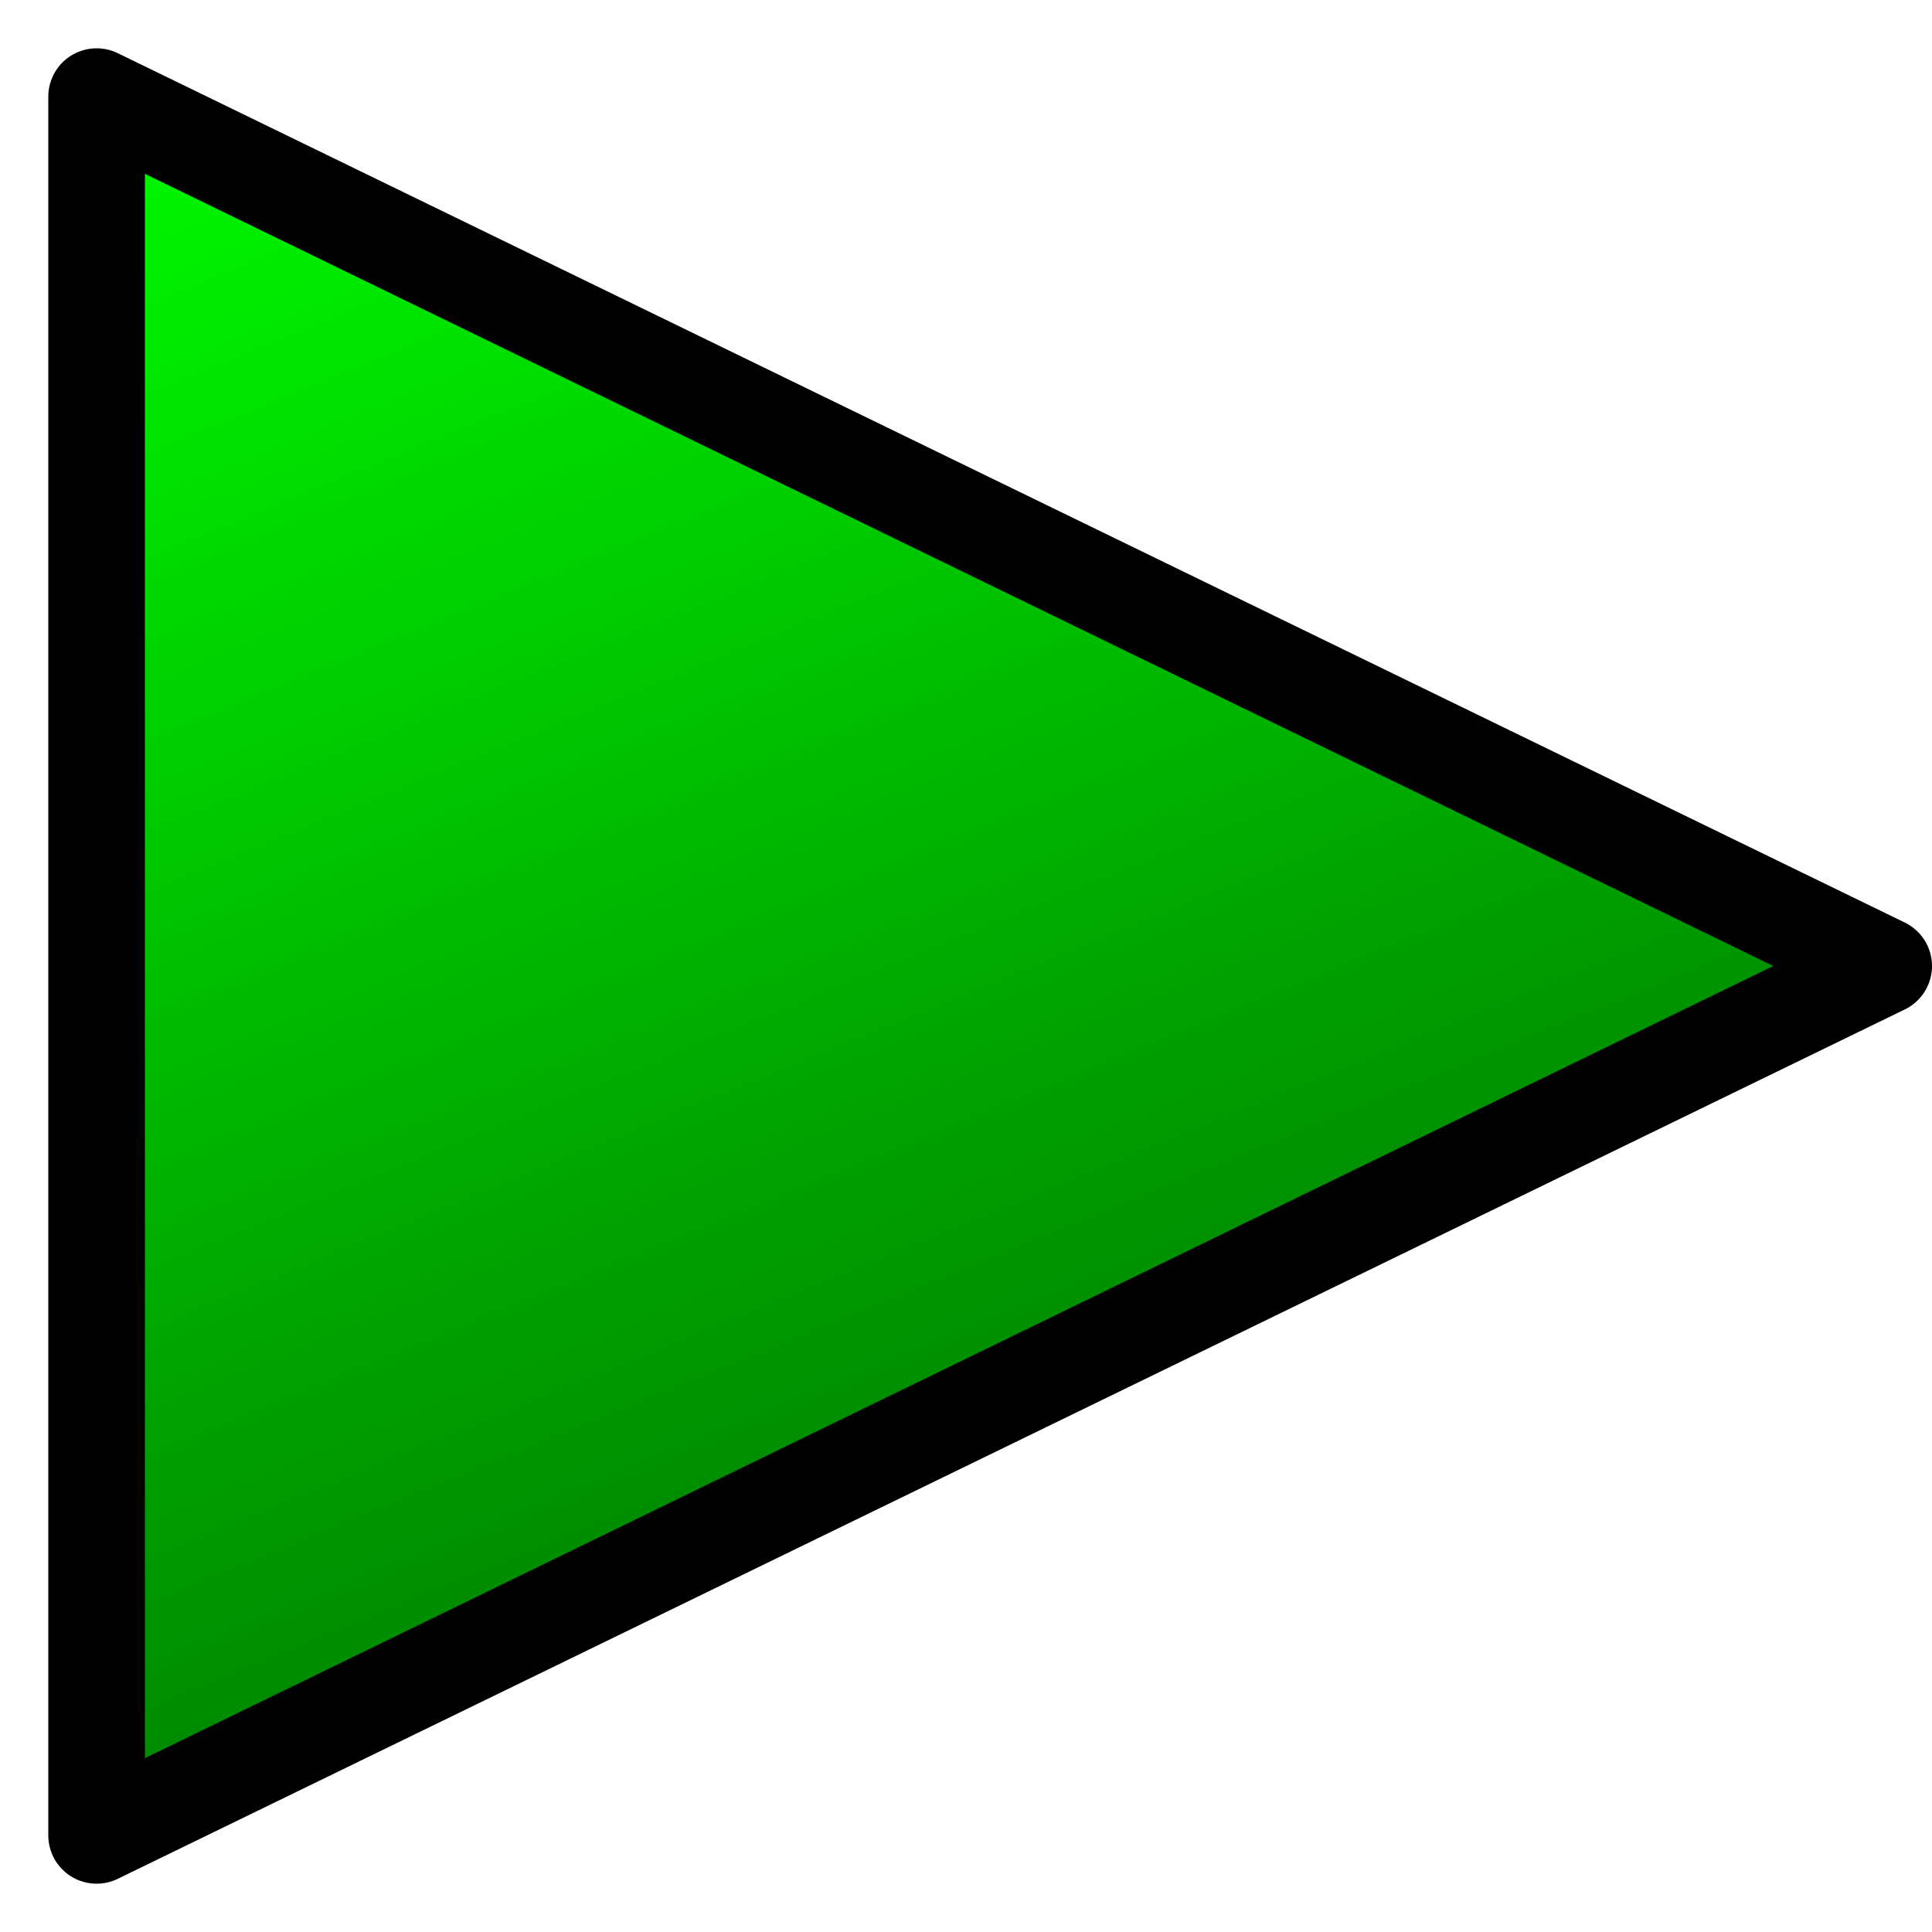 <?xml version="1.0" encoding="UTF-8" standalone="no"?>
<!-- Created with Inkscape (http://www.inkscape.org/) -->
<!--
Copyright 2015, Maarten Sebregts <maartensebregts AT gmail DOT com>

This file is part of qmlmpc.

qmlmpc is free software: you can redistribute it and/or modify
it under the terms of the GNU General Public License as published by
the Free Software Foundation, either version 3 of the License, or
(at your option) any later version.

qmlmpc is distributed in the hope that it will be useful,
but WITHOUT ANY WARRANTY; without even the implied warranty of
MERCHANTABILITY or FITNESS FOR A PARTICULAR PURPOSE.  See the
GNU General Public License for more details.

You should have received a copy of the GNU General Public License
along with qmlmpc. If not, see <http://www.gnu.org/licenses/>.
-->

<svg
   xmlns:dc="http://purl.org/dc/elements/1.1/"
   xmlns:cc="http://creativecommons.org/ns#"
   xmlns:rdf="http://www.w3.org/1999/02/22-rdf-syntax-ns#"
   xmlns:svg="http://www.w3.org/2000/svg"
   xmlns="http://www.w3.org/2000/svg"
   xmlns:xlink="http://www.w3.org/1999/xlink"
   xmlns:sodipodi="http://sodipodi.sourceforge.net/DTD/sodipodi-0.dtd"
   xmlns:inkscape="http://www.inkscape.org/namespaces/inkscape"
   width="40"
   height="40"
   id="svg3617"
   version="1.1"
   inkscape:version="0.48.2 r9819"
   sodipodi:docname="start.svg">
  <defs
     id="defs3619">
    <linearGradient
       inkscape:collect="always"
       id="linearGradient4051">
      <stop
         style="stop-color:#808080;stop-opacity:1"
         offset="0"
         id="stop4053" />
      <stop
         style="stop-color:#f2f2f2;stop-opacity:1"
         offset="1"
         id="stop4055" />
    </linearGradient>
    <linearGradient
       inkscape:collect="always"
       xlink:href="#linearGradient4051"
       id="linearGradient5200"
       gradientUnits="userSpaceOnUse"
       gradientTransform="translate(-1,-1.5000001e-7)"
       x1="34"
       y1="112"
       x2="34"
       y2="91" />
    <linearGradient
       inkscape:collect="always"
       xlink:href="#linearGradient4011"
       id="linearGradient4017"
       x1="22.767"
       y1="100.893"
       x2="7.798"
       y2="65.812"
       gradientUnits="userSpaceOnUse"
       gradientTransform="translate(69.202,15.188)" />
    <linearGradient
       inkscape:collect="always"
       id="linearGradient4011">
      <stop
         style="stop-color:#008000;stop-opacity:1"
         offset="0"
         id="stop4013" />
      <stop
         style="stop-color:#00ff00;stop-opacity:1"
         offset="1"
         id="stop4015" />
    </linearGradient>
    <linearGradient
       y2="66.812"
       x2="8.798"
       y1="100.893"
       x1="22.767"
       gradientTransform="translate(-7.798,946.551)"
       gradientUnits="userSpaceOnUse"
       id="linearGradient3849"
       xlink:href="#linearGradient4011"
       inkscape:collect="always" />
  </defs>
  <sodipodi:namedview
     id="base"
     pagecolor="#ffffff"
     bordercolor="#666666"
     borderopacity="1.0"
     inkscape:pageopacity="0.0"
     inkscape:pageshadow="2"
     inkscape:zoom="16"
     inkscape:cx="19.823829"
     inkscape:cy="17.341307"
     inkscape:document-units="px"
     inkscape:current-layer="layer1"
     showgrid="false"
     inkscape:window-width="1680"
     inkscape:window-height="1026"
     inkscape:window-x="0"
     inkscape:window-y="24"
     inkscape:window-maximized="1">
    <inkscape:grid
       type="xygrid"
       id="grid3625"
       empspacing="5"
       visible="true"
       enabled="true"
       snapvisiblegridlinesonly="true" />
  </sodipodi:namedview>
  <g
     inkscape:label="Laag 1"
     inkscape:groupmode="layer"
     id="layer1"
     transform="translate(0,-1012.362)">
    <path
       style="color:#000000;fill:url(#linearGradient3849);fill-opacity:1;fill-rule:nonzero;stroke:#000000;stroke-width:2;stroke-linejoin:round;stroke-miterlimit:4;stroke-opacity:1;marker:none;visibility:visible;display:inline;overflow:visible;enable-background:accumulate"
       inkscape:transform-center-x="-7.0206517"
       d="m 39,1032.362 -37,18 0,-36 z"
       id="path4008"
       inkscape:connector-curvature="0"
       sodipodi:nodetypes="cccc" />
  </g>
</svg>
